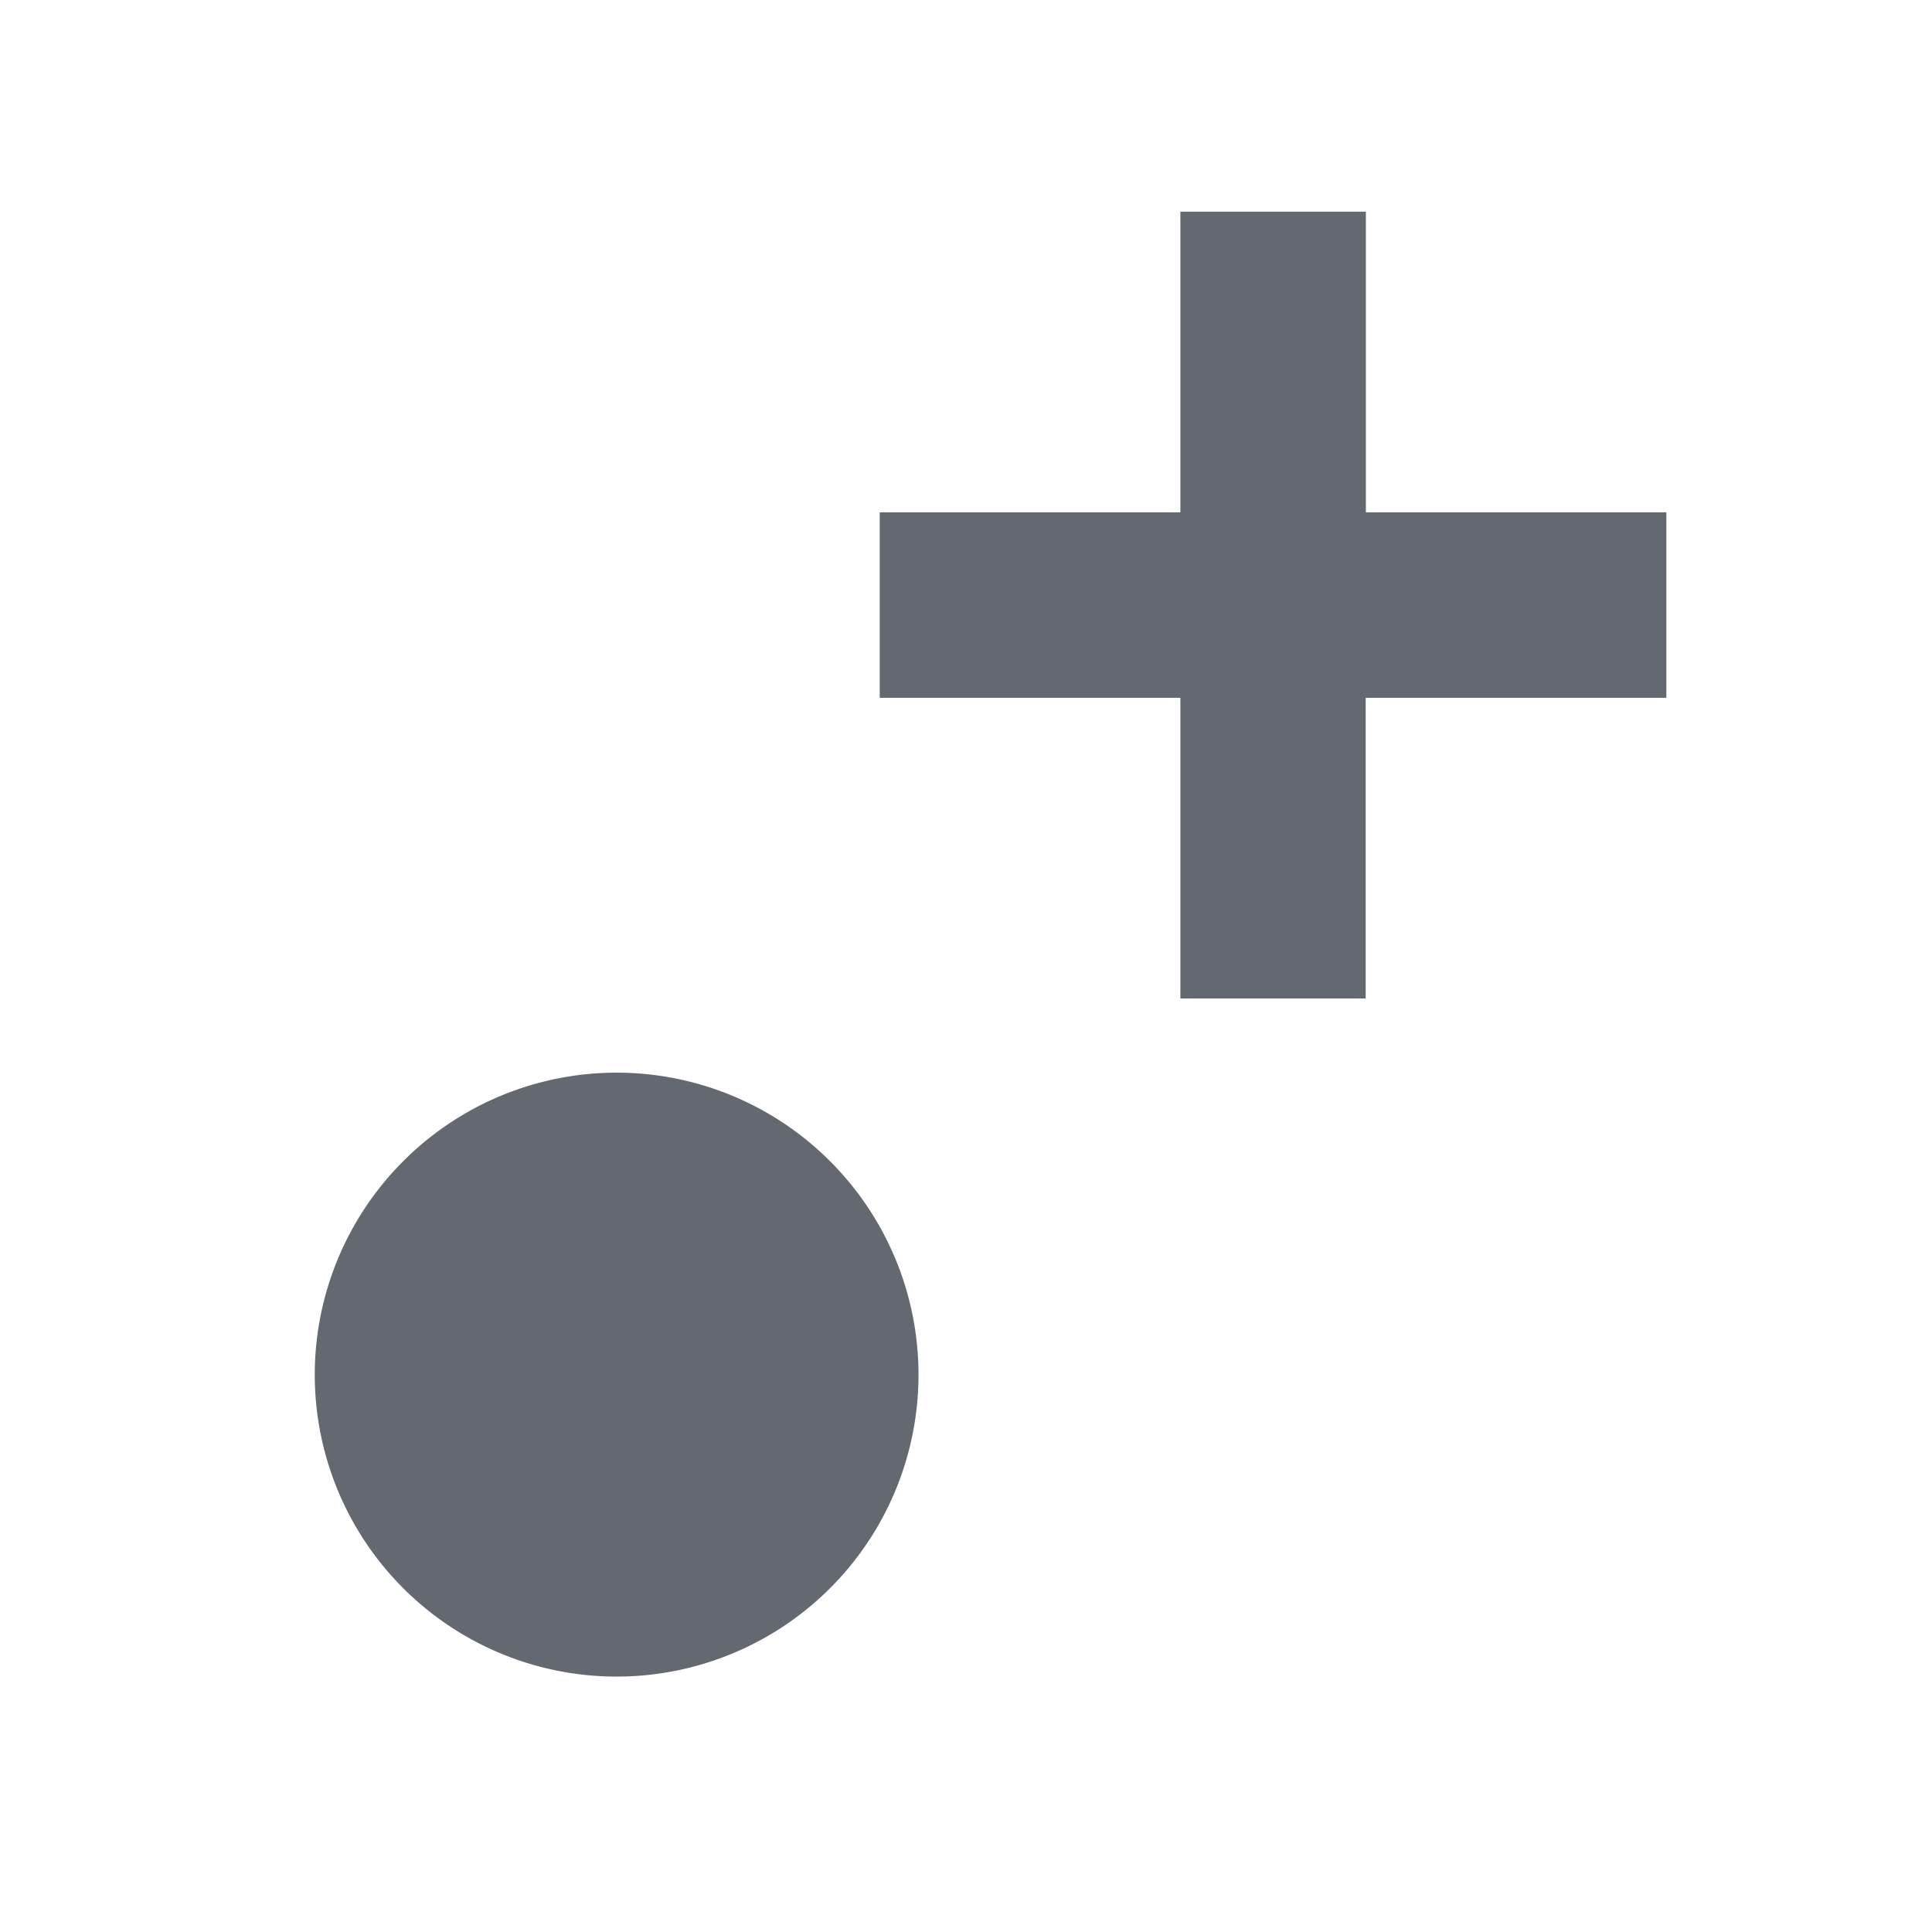 <svg xmlns="http://www.w3.org/2000/svg" xmlns:xlink="http://www.w3.org/1999/xlink" width="32" height="32" viewBox="0 0 32 32"><defs><clipPath id="a"><rect width="32" height="32" fill="none"/></clipPath></defs><g clip-path="url(#a)"><path d="M13.749,19.234a5,5,0,1,1-7.071,0,4.993,4.993,0,0,1,7.071,0" fill="#646871"/><path d="M27.6,11.558h-4.98v4.98H19.551v-4.98h-4.98V8.486h4.98V3.506h3.072v4.98H27.6Z" fill="#646871"/></g></svg>